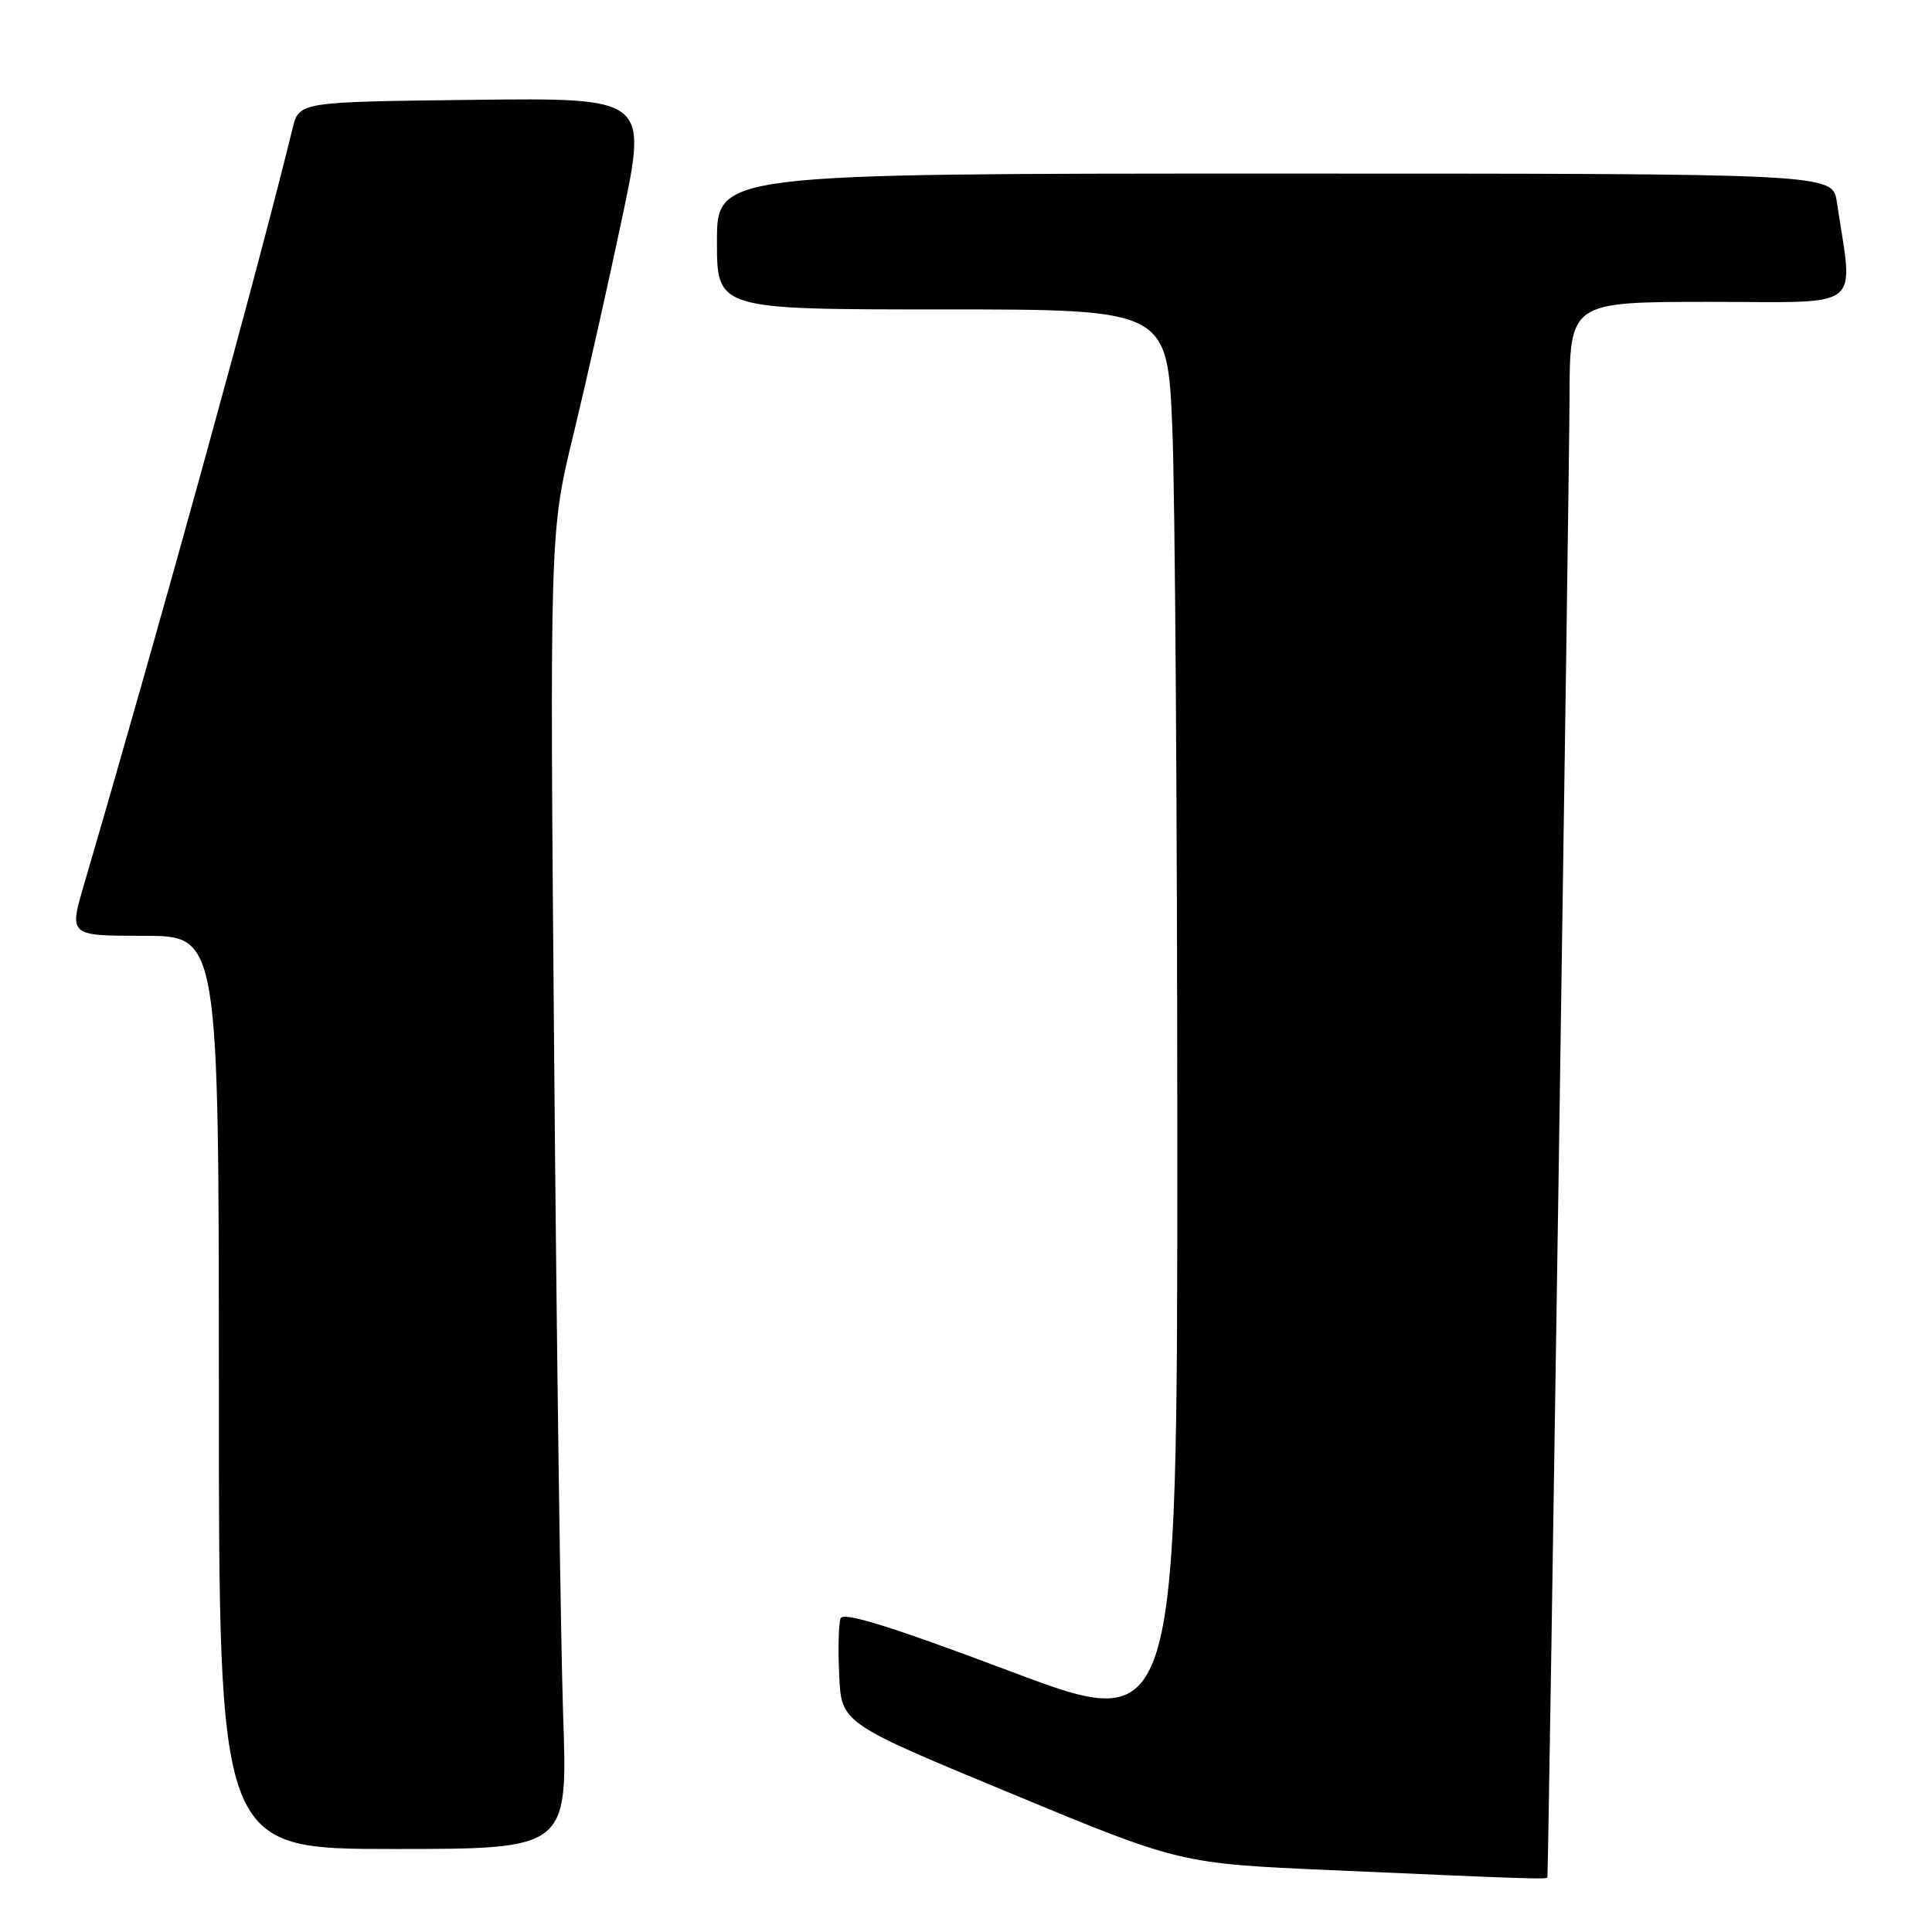 <?xml version="1.0" encoding="UTF-8" standalone="no"?>
<!DOCTYPE svg PUBLIC "-//W3C//DTD SVG 1.1//EN" "http://www.w3.org/Graphics/SVG/1.1/DTD/svg11.dtd" >
<svg xmlns="http://www.w3.org/2000/svg" xmlns:xlink="http://www.w3.org/1999/xlink" version="1.1" viewBox="0 0 256 256">
 <g >
 <path fill="currentColor"
d=" M 205.04 248.75 C 205.18 247.77 207.95 62.82 207.97 52.75 C 208.00 40.00 208.00 40.00 226.61 40.00 C 247.30 40.00 245.57 41.36 243.39 26.75 C 242.82 23.00 242.82 23.00 168.91 23.00 C 95.00 23.00 95.00 23.00 95.00 32.00 C 95.00 41.00 95.00 41.00 124.84 41.00 C 154.69 41.00 154.69 41.00 155.34 56.75 C 155.70 65.41 155.99 107.89 156.00 151.14 C 156.00 229.78 156.00 229.78 133.94 221.48 C 118.10 215.52 111.73 213.53 111.38 214.44 C 111.12 215.14 111.03 218.55 111.20 222.02 C 111.50 228.33 111.50 228.33 133.92 237.62 C 156.33 246.92 156.33 246.92 176.42 247.81 C 202.80 248.97 204.99 249.05 205.04 248.75 Z  M 74.62 227.25 C 74.29 217.49 73.75 178.23 73.43 140.00 C 72.84 70.50 72.84 70.50 75.99 57.53 C 77.72 50.39 80.63 37.45 82.46 28.76 C 85.79 12.96 85.79 12.96 62.71 13.23 C 39.63 13.50 39.63 13.50 38.77 17.00 C 34.06 36.27 21.56 81.58 11.12 117.25 C 9.14 124.00 9.14 124.00 19.07 124.00 C 29.00 124.00 29.00 124.00 29.00 184.50 C 29.00 245.00 29.00 245.00 52.12 245.00 C 75.23 245.00 75.23 245.00 74.62 227.25 Z "/>
</g>
</svg>